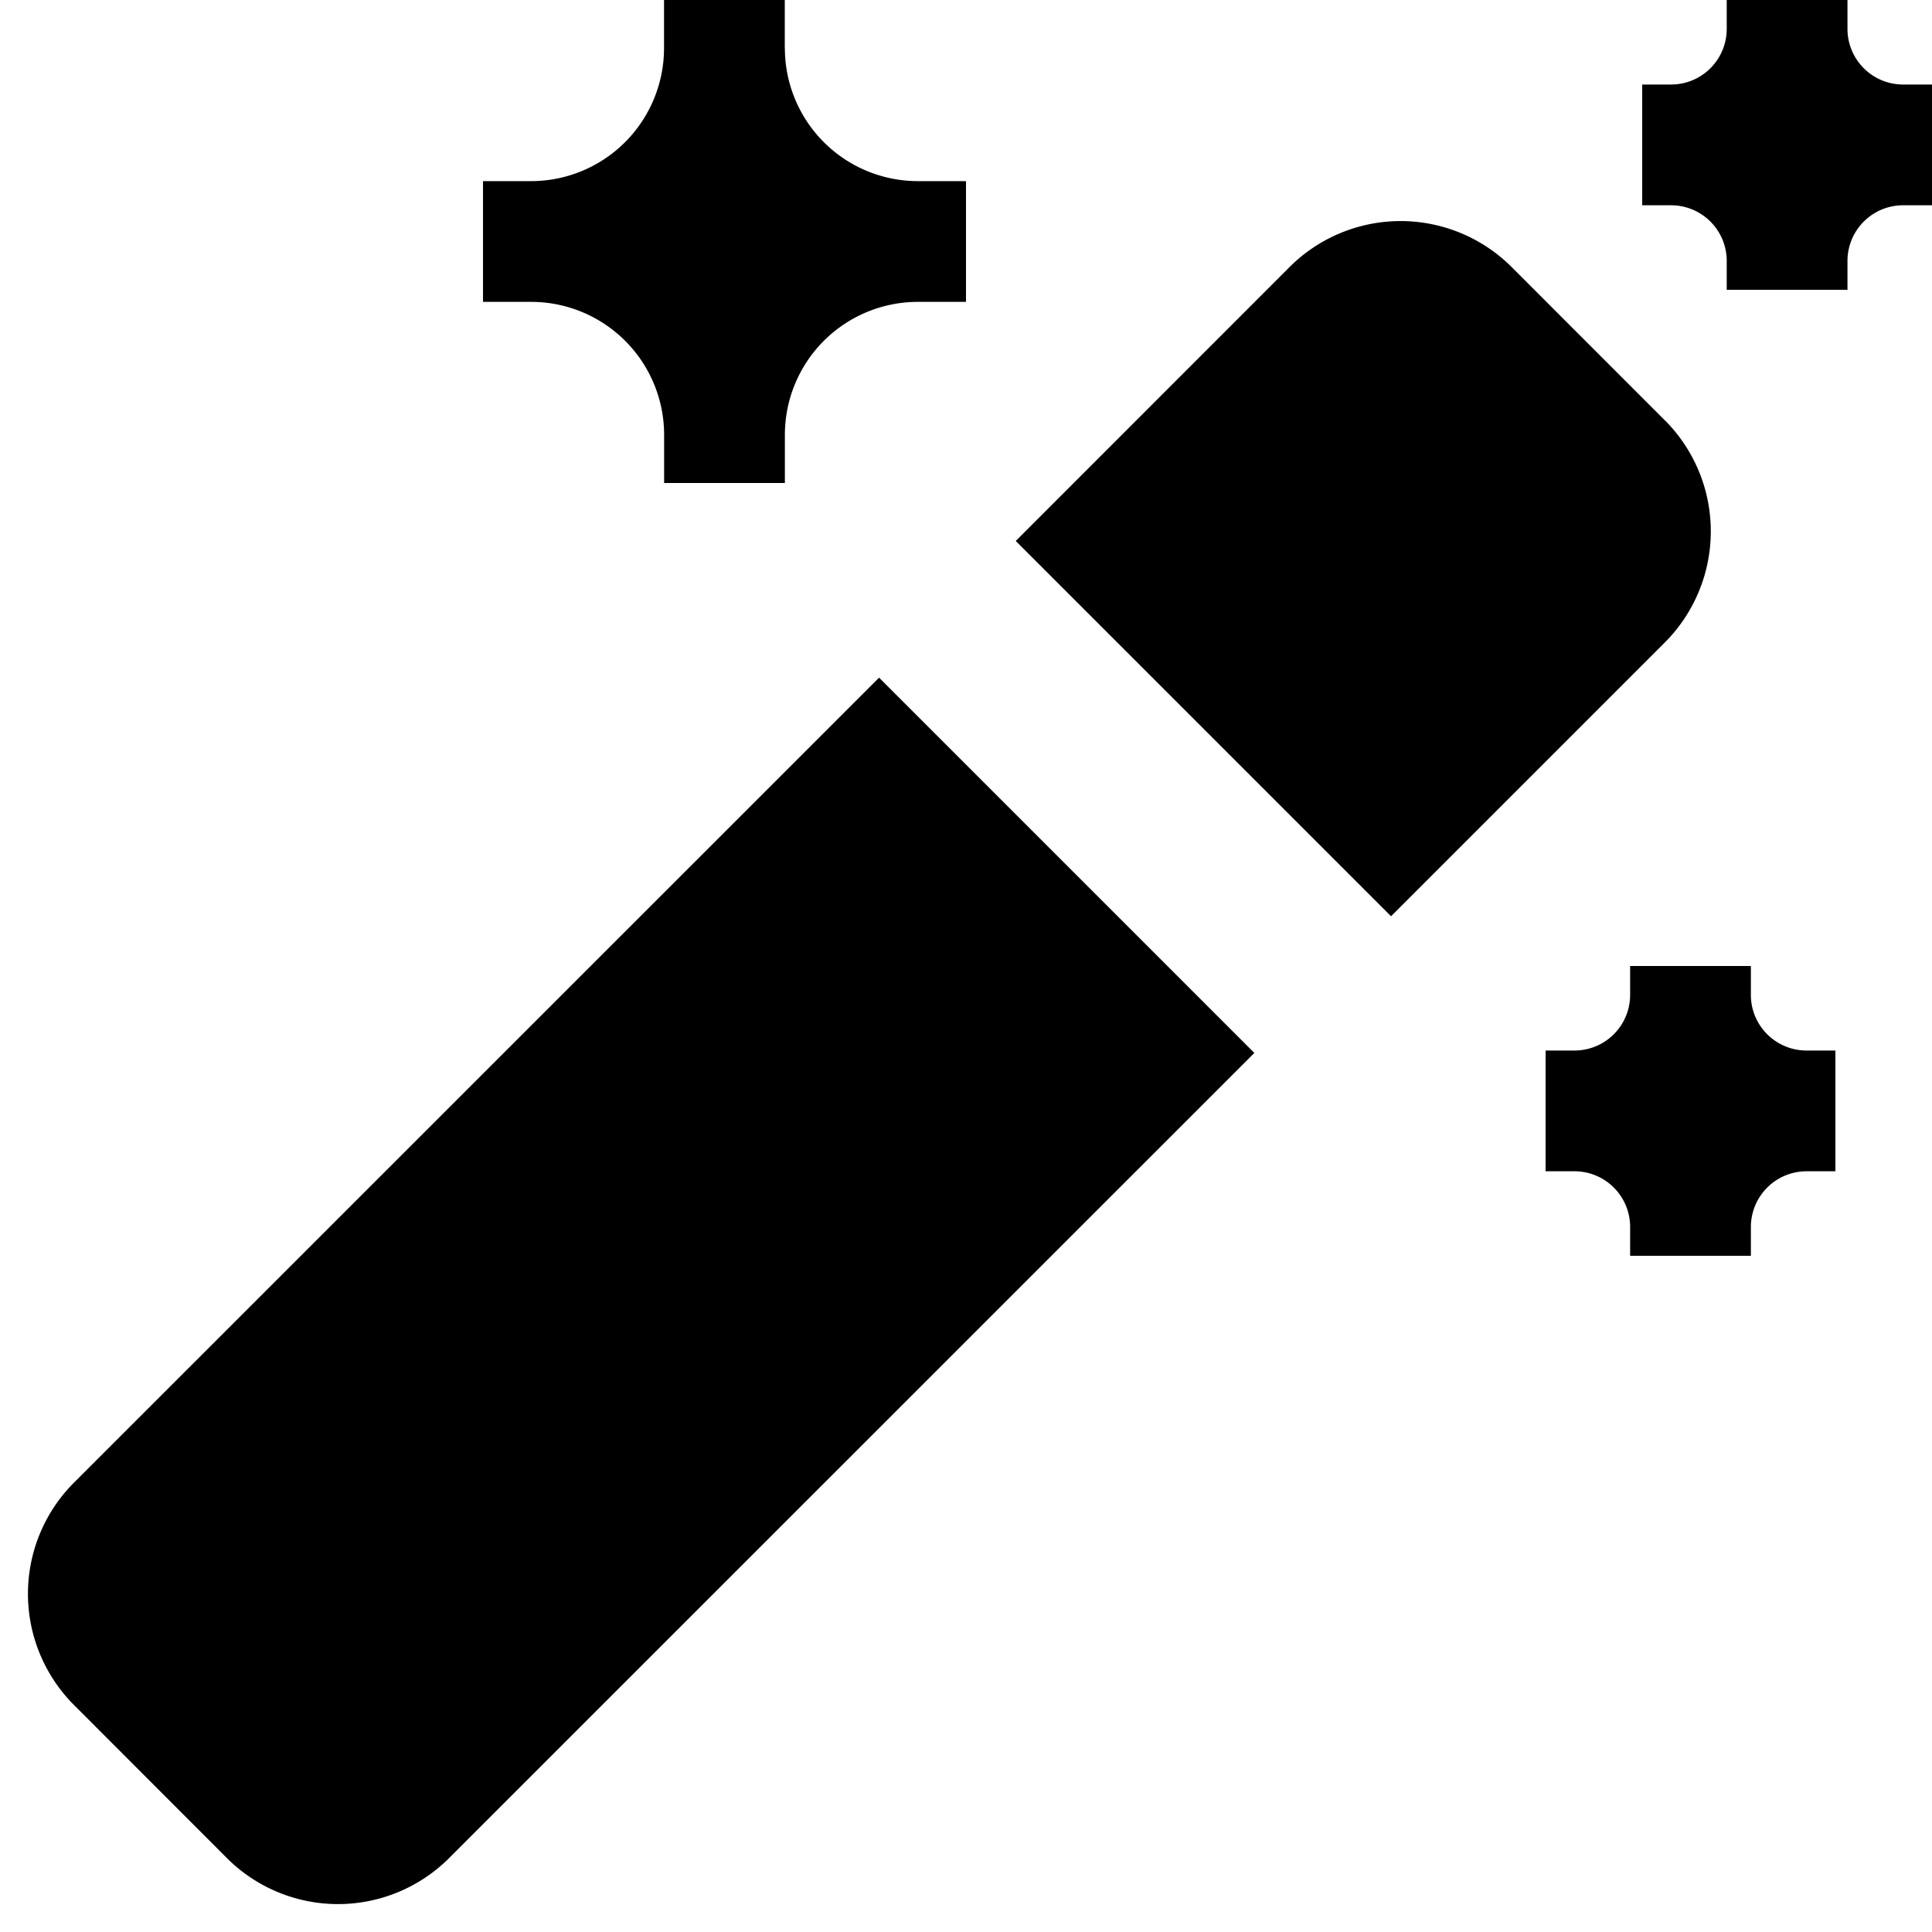 <svg xmlns="http://www.w3.org/2000/svg" width="20" height="20" viewBox="0 0 20 20" fill="currentColor"><path d="M9.1 7.015l3.885 3.885-8.336 8.335a1.627 1.627 0 01-2.3 0L.765 17.649a1.628 1.628 0 010-2.3L9.1 7.015zm8.134-2.664l-1.585-1.586a1.626 1.626 0 00-2.3 0L10.515 5.6 14.4 9.485l2.836-2.836a1.628 1.628 0 00-.001-2.298h-.001zM8.124.5V0h-1.25v.5A1.377 1.377 0 015.5 1.875H5v1.25h.5A1.377 1.377 0 016.875 4.5V5h1.25v-.5A1.377 1.377 0 019.5 3.125h.5v-1.25h-.5A1.377 1.377 0 018.125.5zM19.7.875A.576.576 0 0119.125.3V0h-1.25v.3a.576.576 0 01-.575.575H17v1.25h.3a.576.576 0 01.575.575V3h1.25v-.3a.576.576 0 01.575-.575h.3V.875h-.3zM18.125 10.3V10h-1.25v.3a.576.576 0 01-.575.575H16v1.25h.3a.576.576 0 01.575.575v.3h1.25v-.3a.577.577 0 01.575-.575h.3v-1.25h-.3a.576.576 0 01-.575-.575z"/></svg>